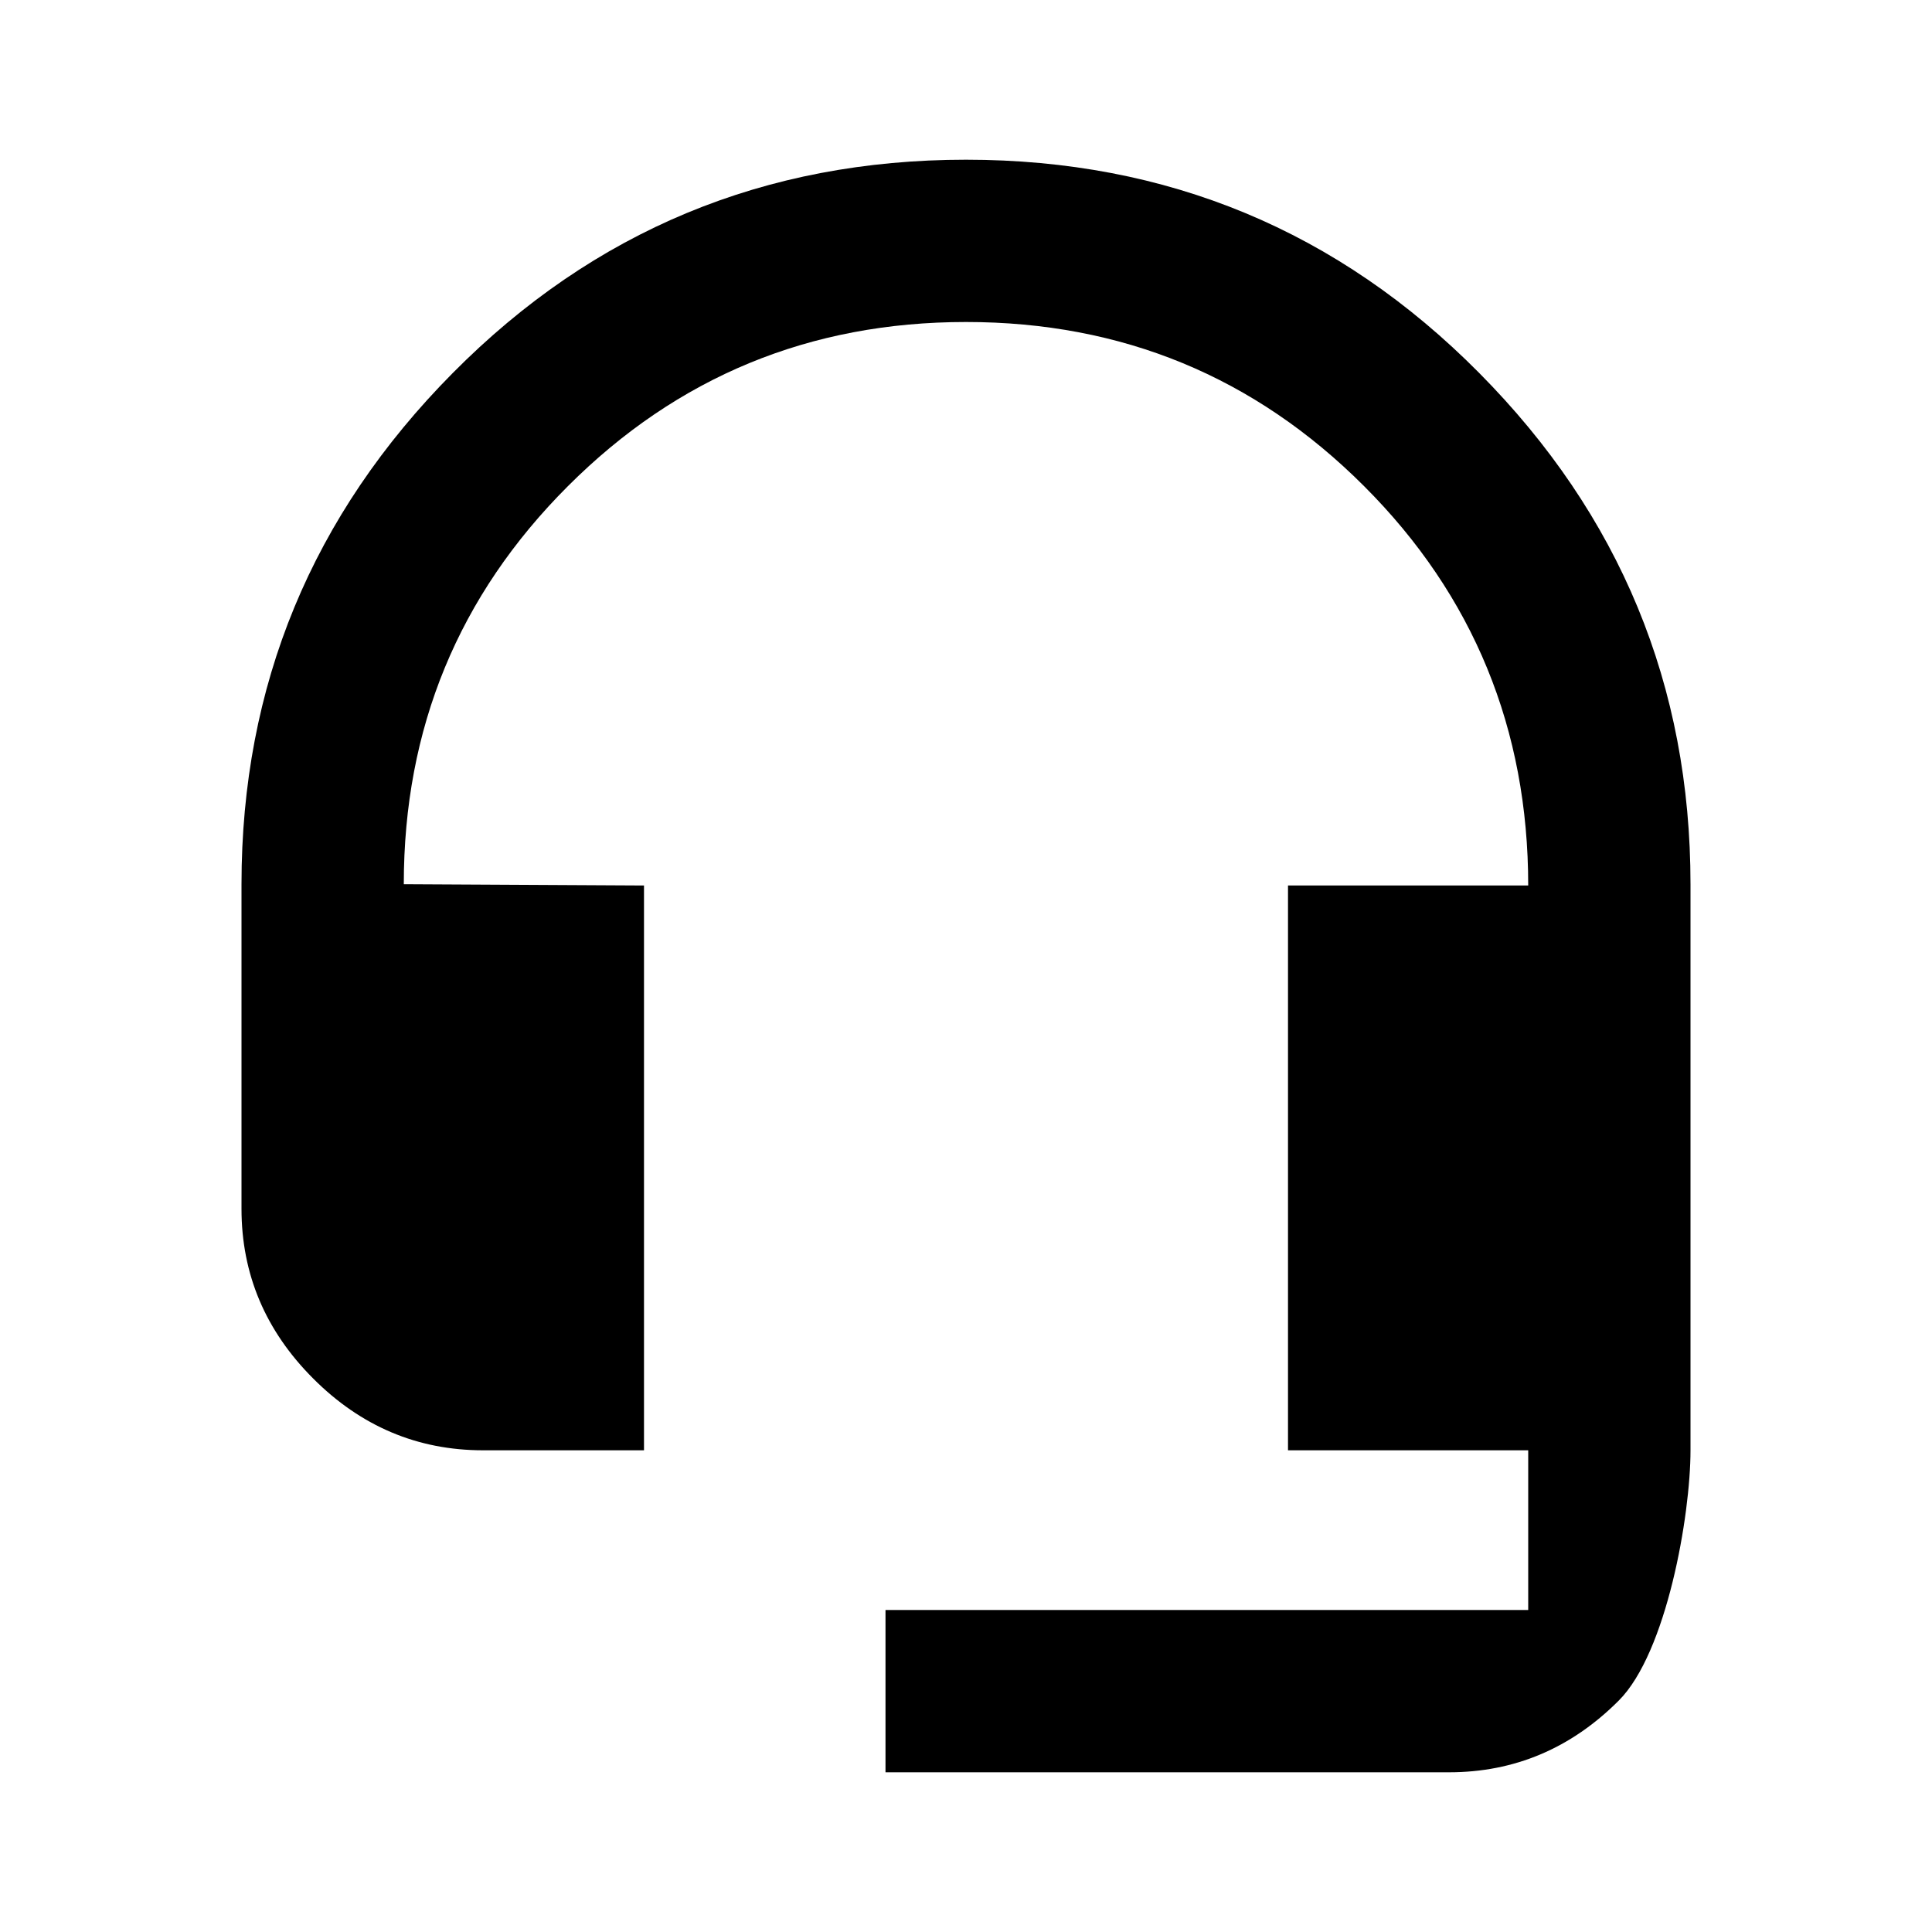 <svg width="24" height="24" viewBox="0 0 24 24" fill="currentColor">
<path d="M12 1.984C14.5 1.984 16.625 2.867 18.375 4.633C20.125 6.398 21 8.516 21 10.984V18.016C21 18.828 20.703 20.531 20.109 21.125C19.516 21.719 18.812 22.016 18 22.016H11V20H18.984V18.016H16V11H18.984C18.984 9.062 18.305 7.398 16.945 6.039C15.586 4.68 13.938 4 12 4C10.062 4 8.414 4.68 7.055 6.039C5.695 7.398 5.016 9.047 5.016 10.984L8 11V18.016H6C5.188 18.016 4.484 17.719 3.891 17.125C3.297 16.531 3 15.828 3 15.016V10.984C3 8.516 3.875 6.398 5.625 4.633C7.375 2.867 9.5 1.984 12 1.984Z"/>
</svg>
